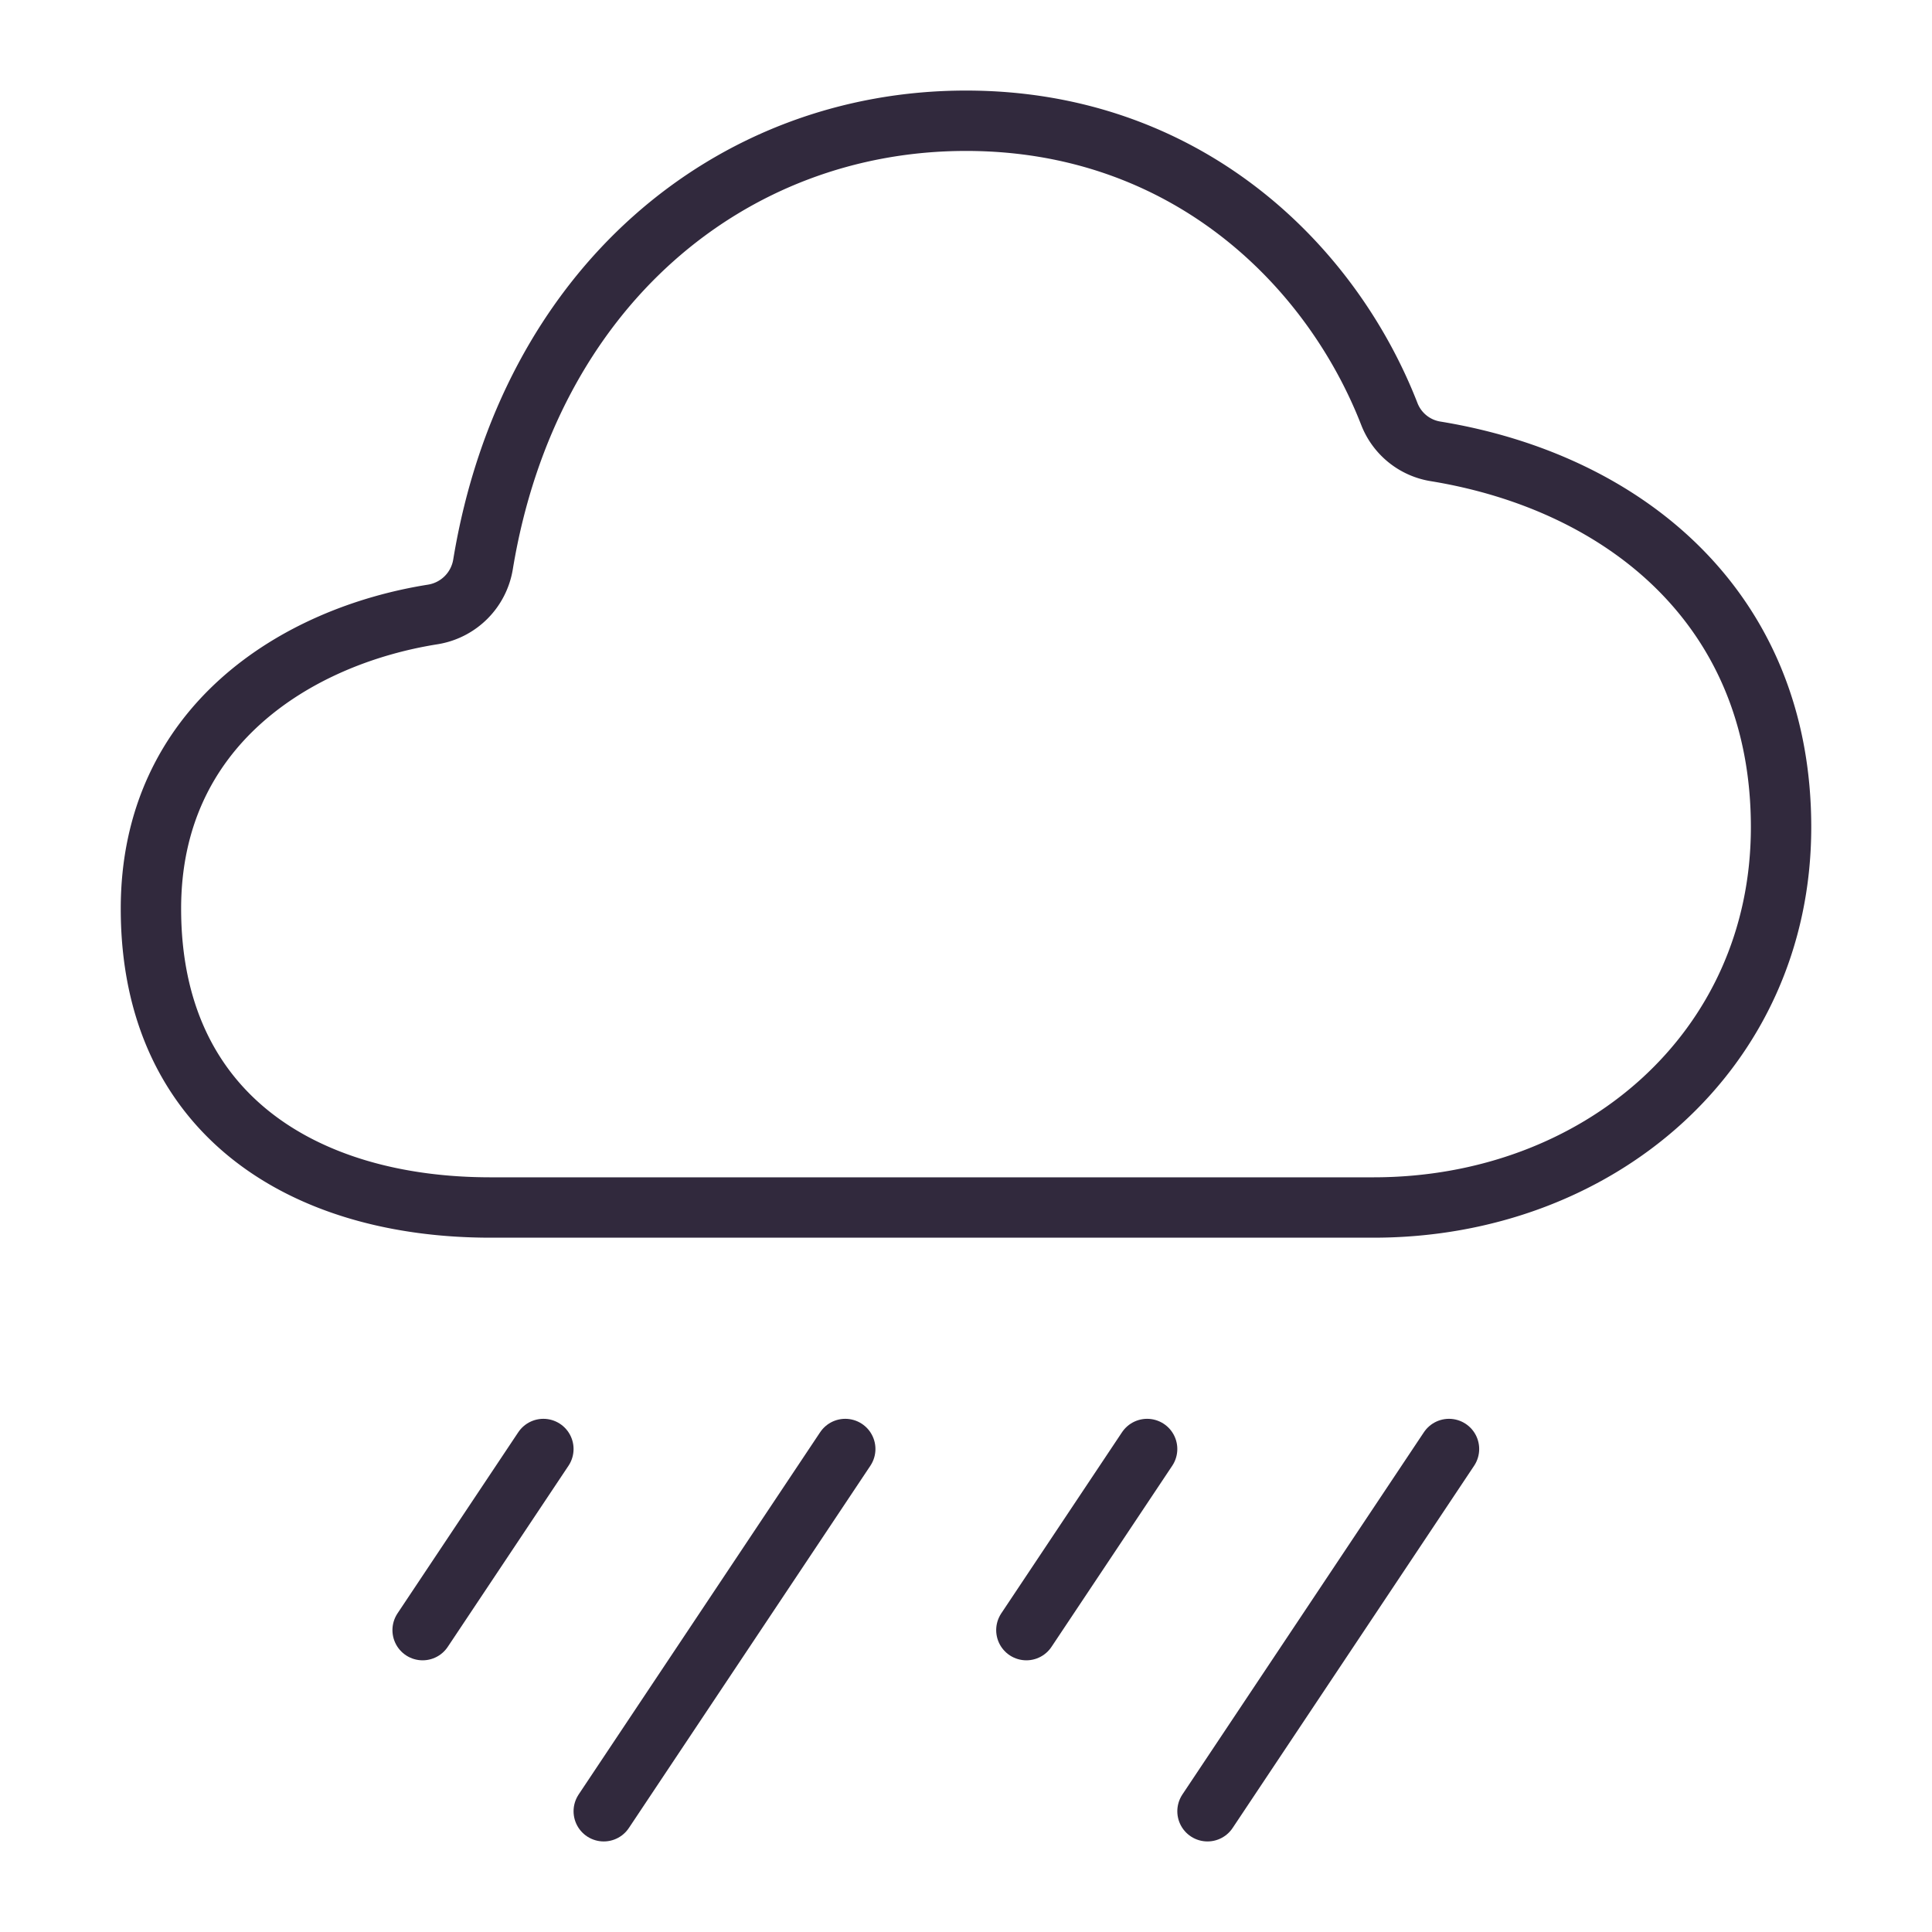 <svg xmlns="http://www.w3.org/2000/svg" class="ionicon" viewBox="0 0 512 512"><title>Rainy</title><path d="M114.61 162.85A16.07 16.07 0 00128 149.6C140.09 76.17 193.63 32 256 32c57.93 0 96.62 37.75 112.2 77.74a15.84 15.84 0 0012.2 9.87c50 8.15 91.6 41.54 91.6 99.59 0 59.4-48.6 100.8-108 100.8H130c-49.5 0-90-24.7-90-79.2 0-48.47 38.67-72.22 74.61-77.95z" fill="none" stroke="#31293d" stroke-linejoin="round" stroke-width="16"/><path fill="none" stroke="#31293d" stroke-linecap="round" stroke-linejoin="round" stroke-width="16" d="M144 384l-32 48M224 384l-64 96M304 384l-32 48M384 384l-64 96"/></svg>